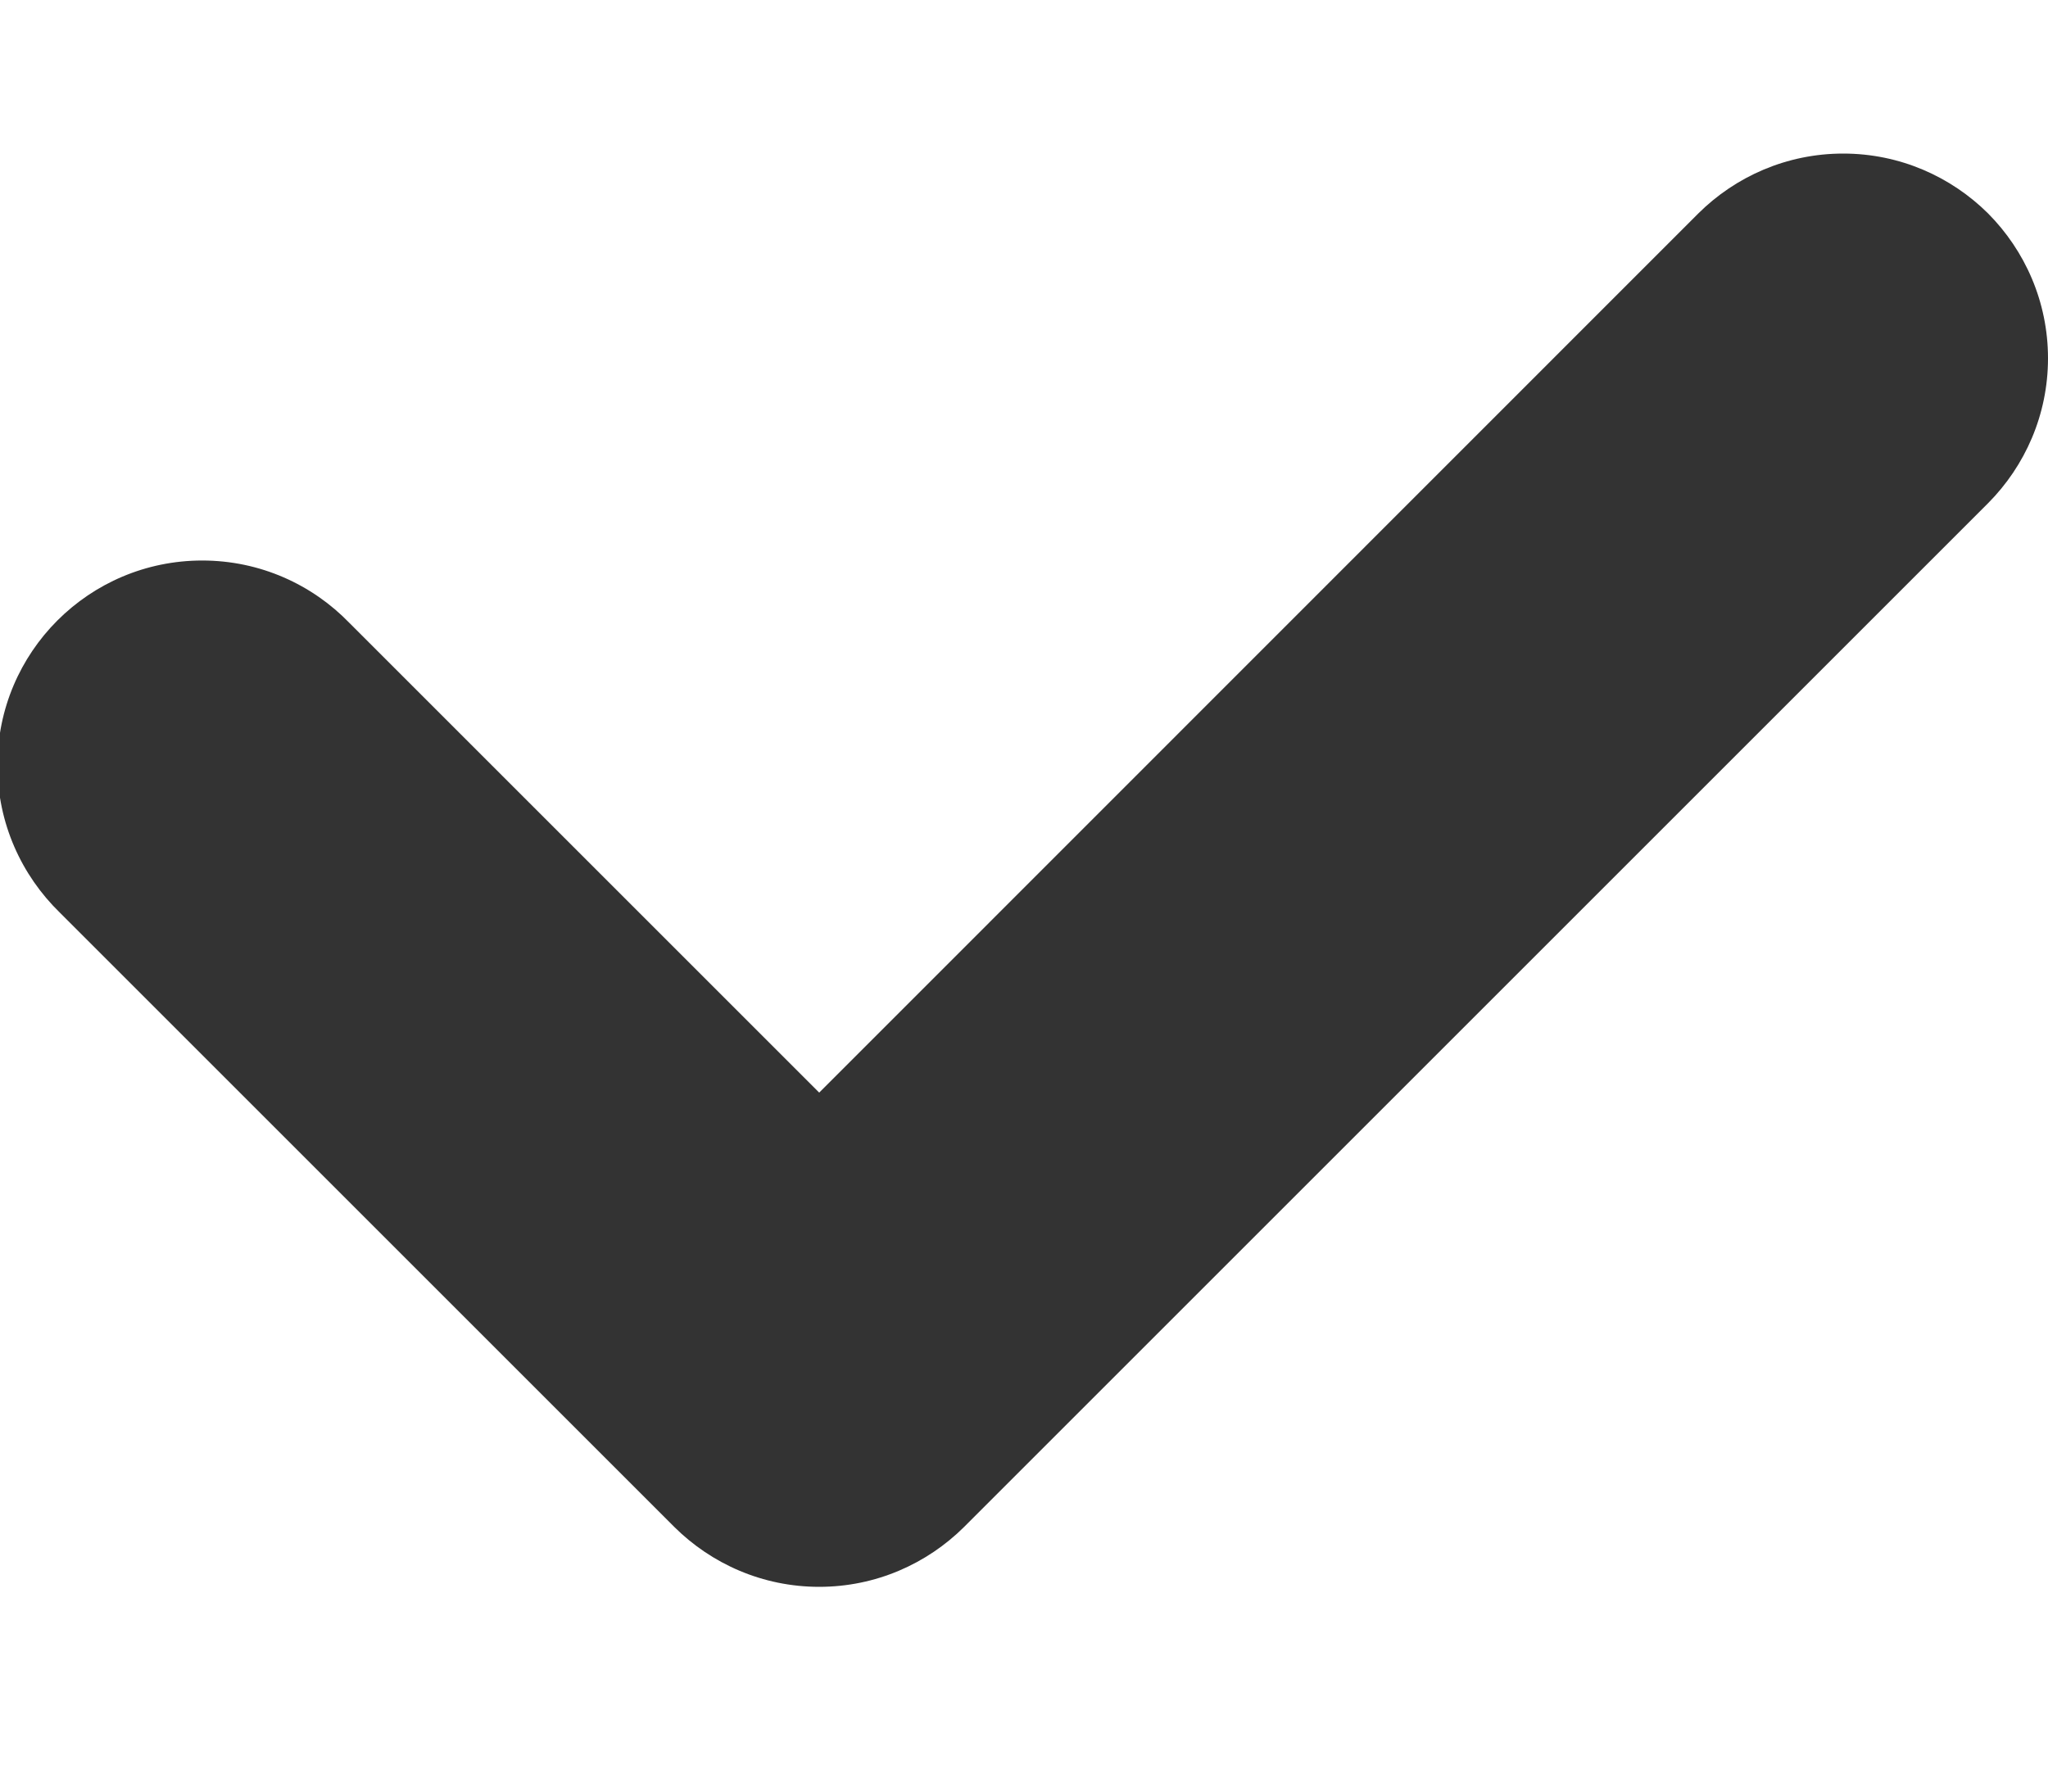 <svg width="8" height="7" viewBox="0 0 8 7" fill="none" xmlns="http://www.w3.org/2000/svg">
<path d="M7.766 0.834C7.91 0.979 8 1.179 8 1.4C8 1.621 7.91 1.821 7.766 1.966L3.766 5.966C3.621 6.11 3.421 6.2 3.2 6.2C2.979 6.2 2.779 6.11 2.634 5.966L0.234 3.566C0.084 3.42 -0.01 3.216 -0.01 2.99C-0.01 2.548 0.348 2.19 0.79 2.19C1.016 2.19 1.22 2.284 1.365 2.434L3.2 4.269L6.634 0.834C6.779 0.69 6.979 0.6 7.2 0.6C7.421 0.6 7.621 0.69 7.766 0.834L7.766 0.834Z" fill="#333333"/>
</svg>
